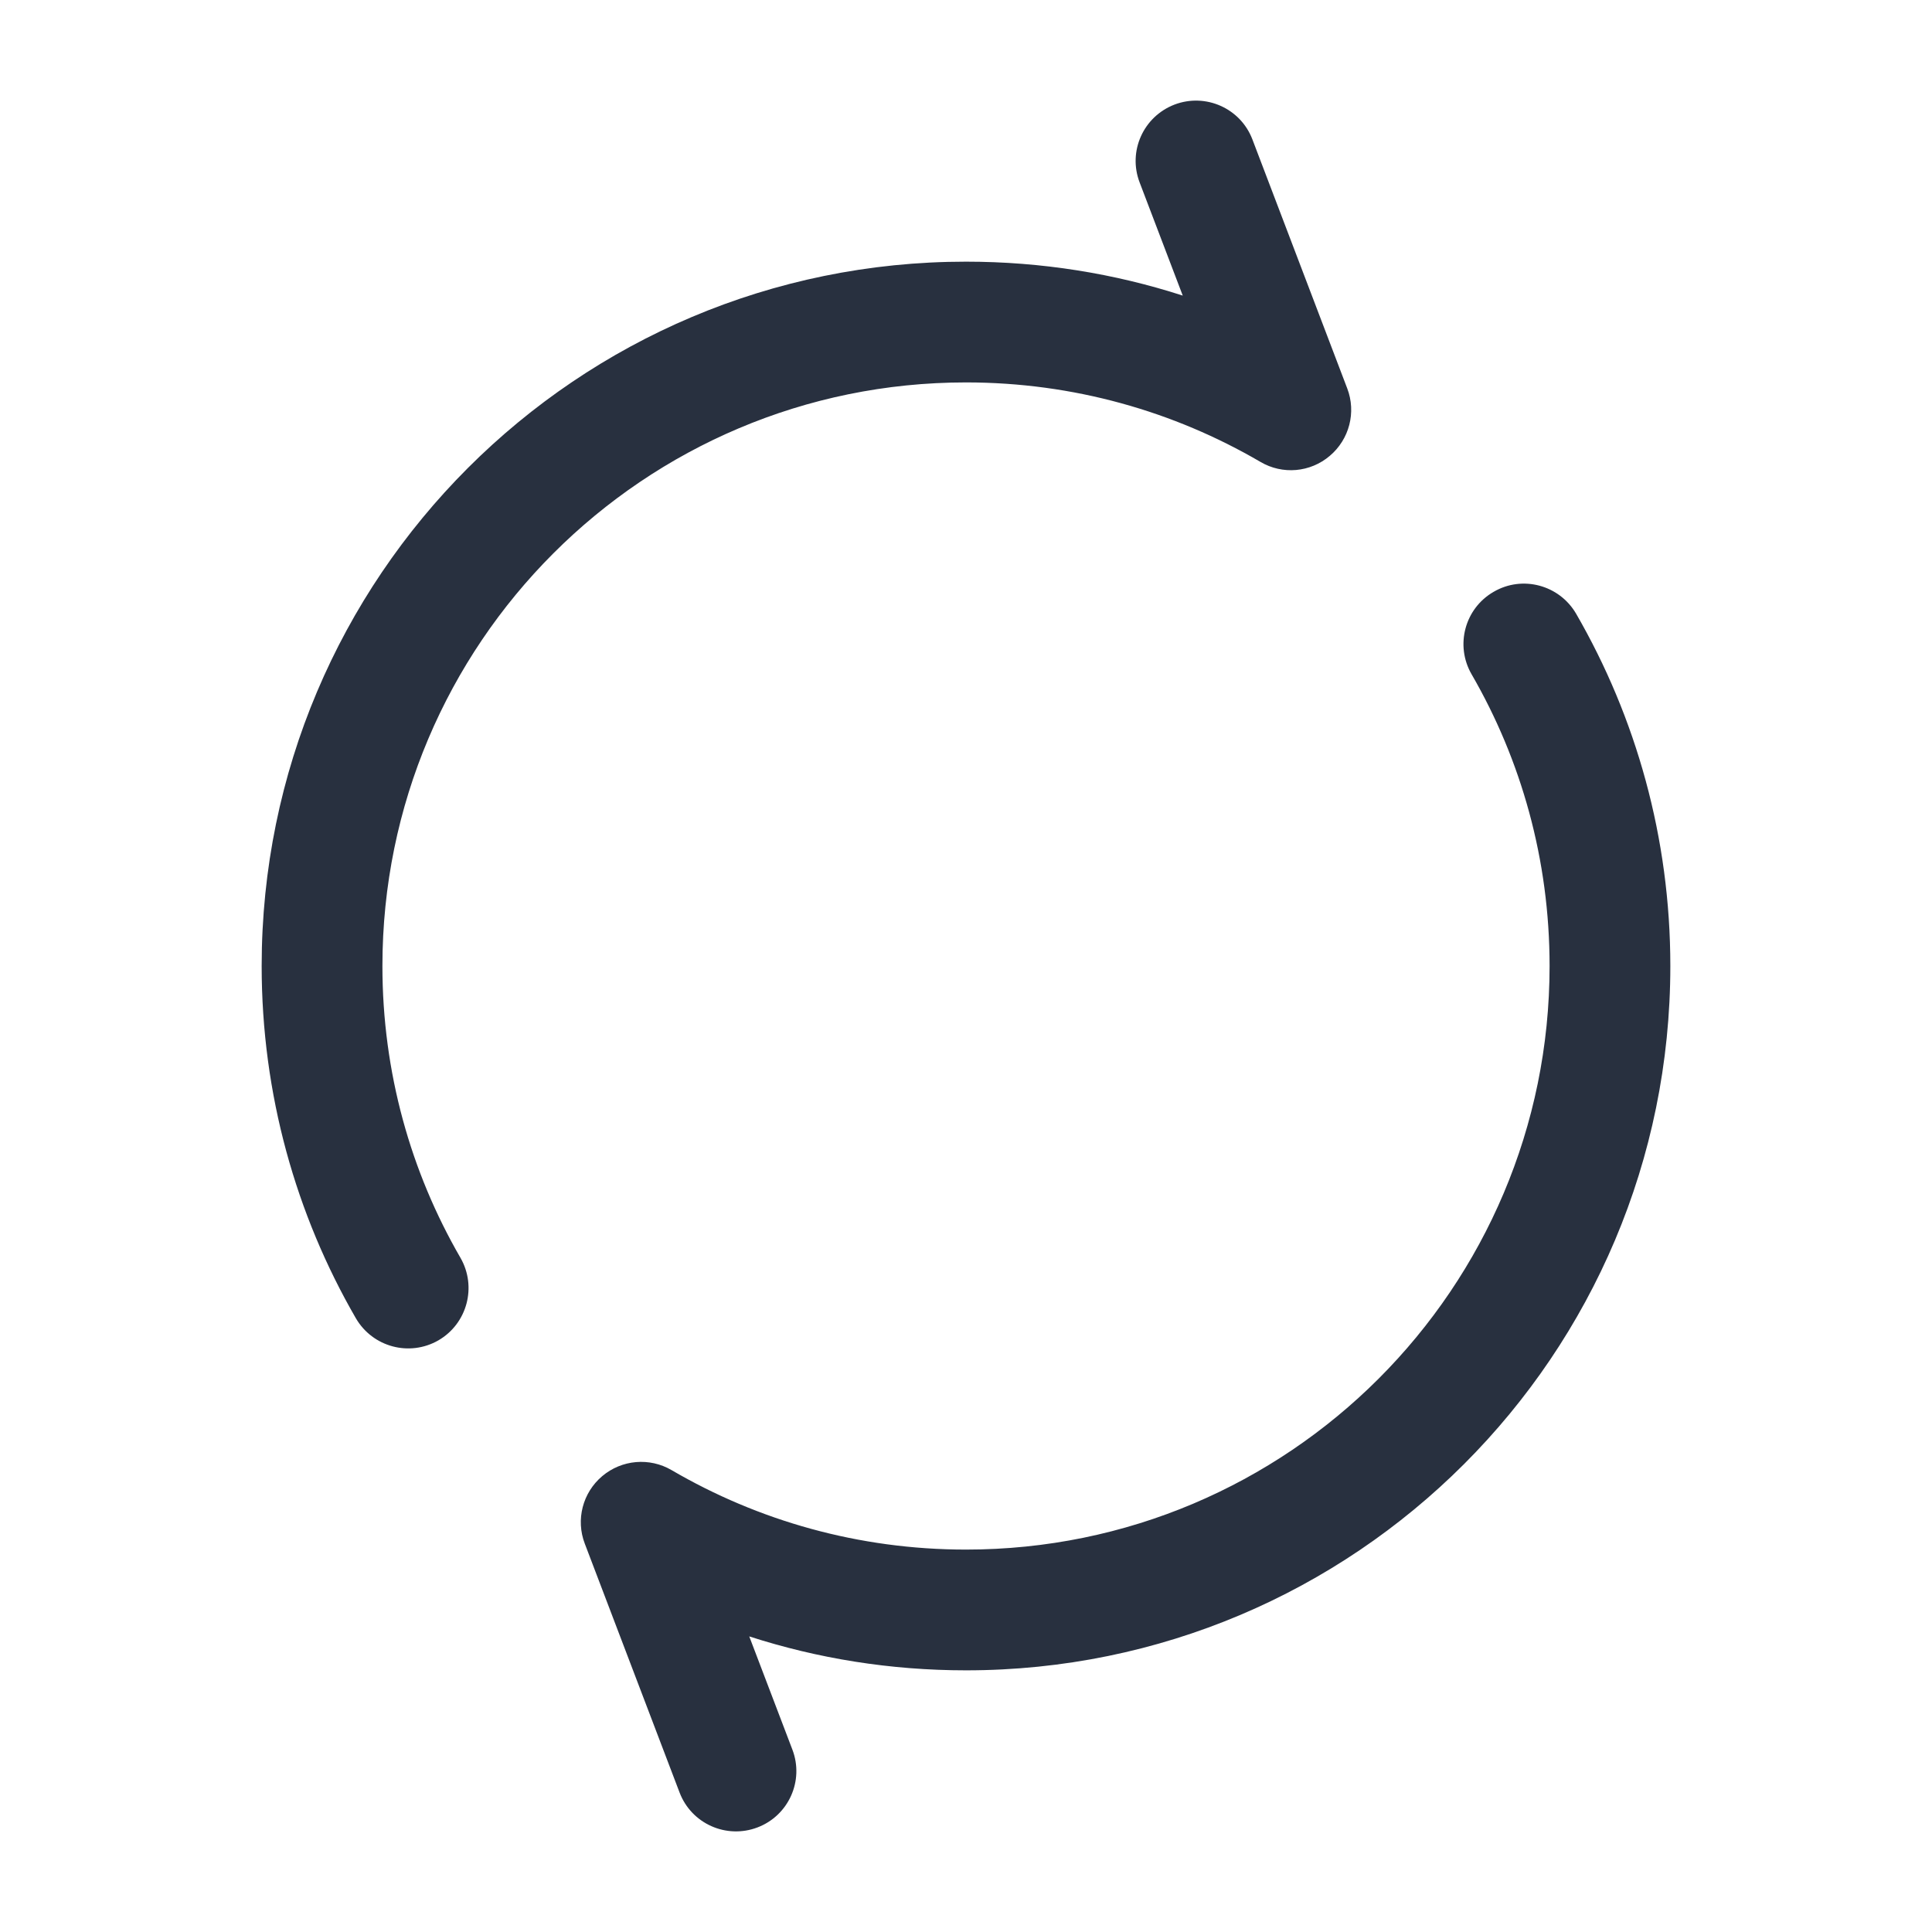 <svg width="16" height="16" viewBox="0 0 16 16" fill="none" xmlns="http://www.w3.org/2000/svg">
<g id="Huge-icon/arrows/solid/reload">
<g id="reload">
<path id="Vector (Stroke)" fill-rule="evenodd" clip-rule="evenodd" d="M9.727 0.866C9.985 0.768 10.274 0.897 10.372 1.155L11.157 3.216C11.233 3.414 11.175 3.638 11.013 3.775C10.851 3.913 10.621 3.933 10.438 3.825C9.722 3.407 8.89 3.167 8 3.167C5.331 3.167 3.167 5.331 3.167 8C3.167 8.881 3.402 9.706 3.813 10.416C3.951 10.655 3.87 10.961 3.631 11.1C3.391 11.238 3.086 11.156 2.947 10.917C2.451 10.059 2.167 9.062 2.167 8C2.167 4.778 4.778 2.167 8 2.167C8.626 2.167 9.229 2.265 9.795 2.448L9.438 1.511C9.339 1.253 9.469 0.965 9.727 0.866ZM12.37 4.901C12.608 4.762 12.914 4.844 13.053 5.083C13.549 5.942 13.833 6.938 13.833 8C13.833 11.222 11.222 13.833 8 13.833C7.374 13.833 6.771 13.735 6.205 13.552L6.562 14.489C6.661 14.747 6.531 15.036 6.273 15.134C6.015 15.232 5.726 15.103 5.628 14.845L4.843 12.784C4.767 12.586 4.825 12.362 4.987 12.225C5.149 12.088 5.379 12.068 5.562 12.175C6.278 12.593 7.11 12.833 8 12.833C10.669 12.833 12.833 10.669 12.833 8C12.833 7.119 12.598 6.294 12.187 5.584C12.049 5.345 12.13 5.039 12.37 4.901Z" fill="#28303F"/>
</g>
</g>
</svg>

